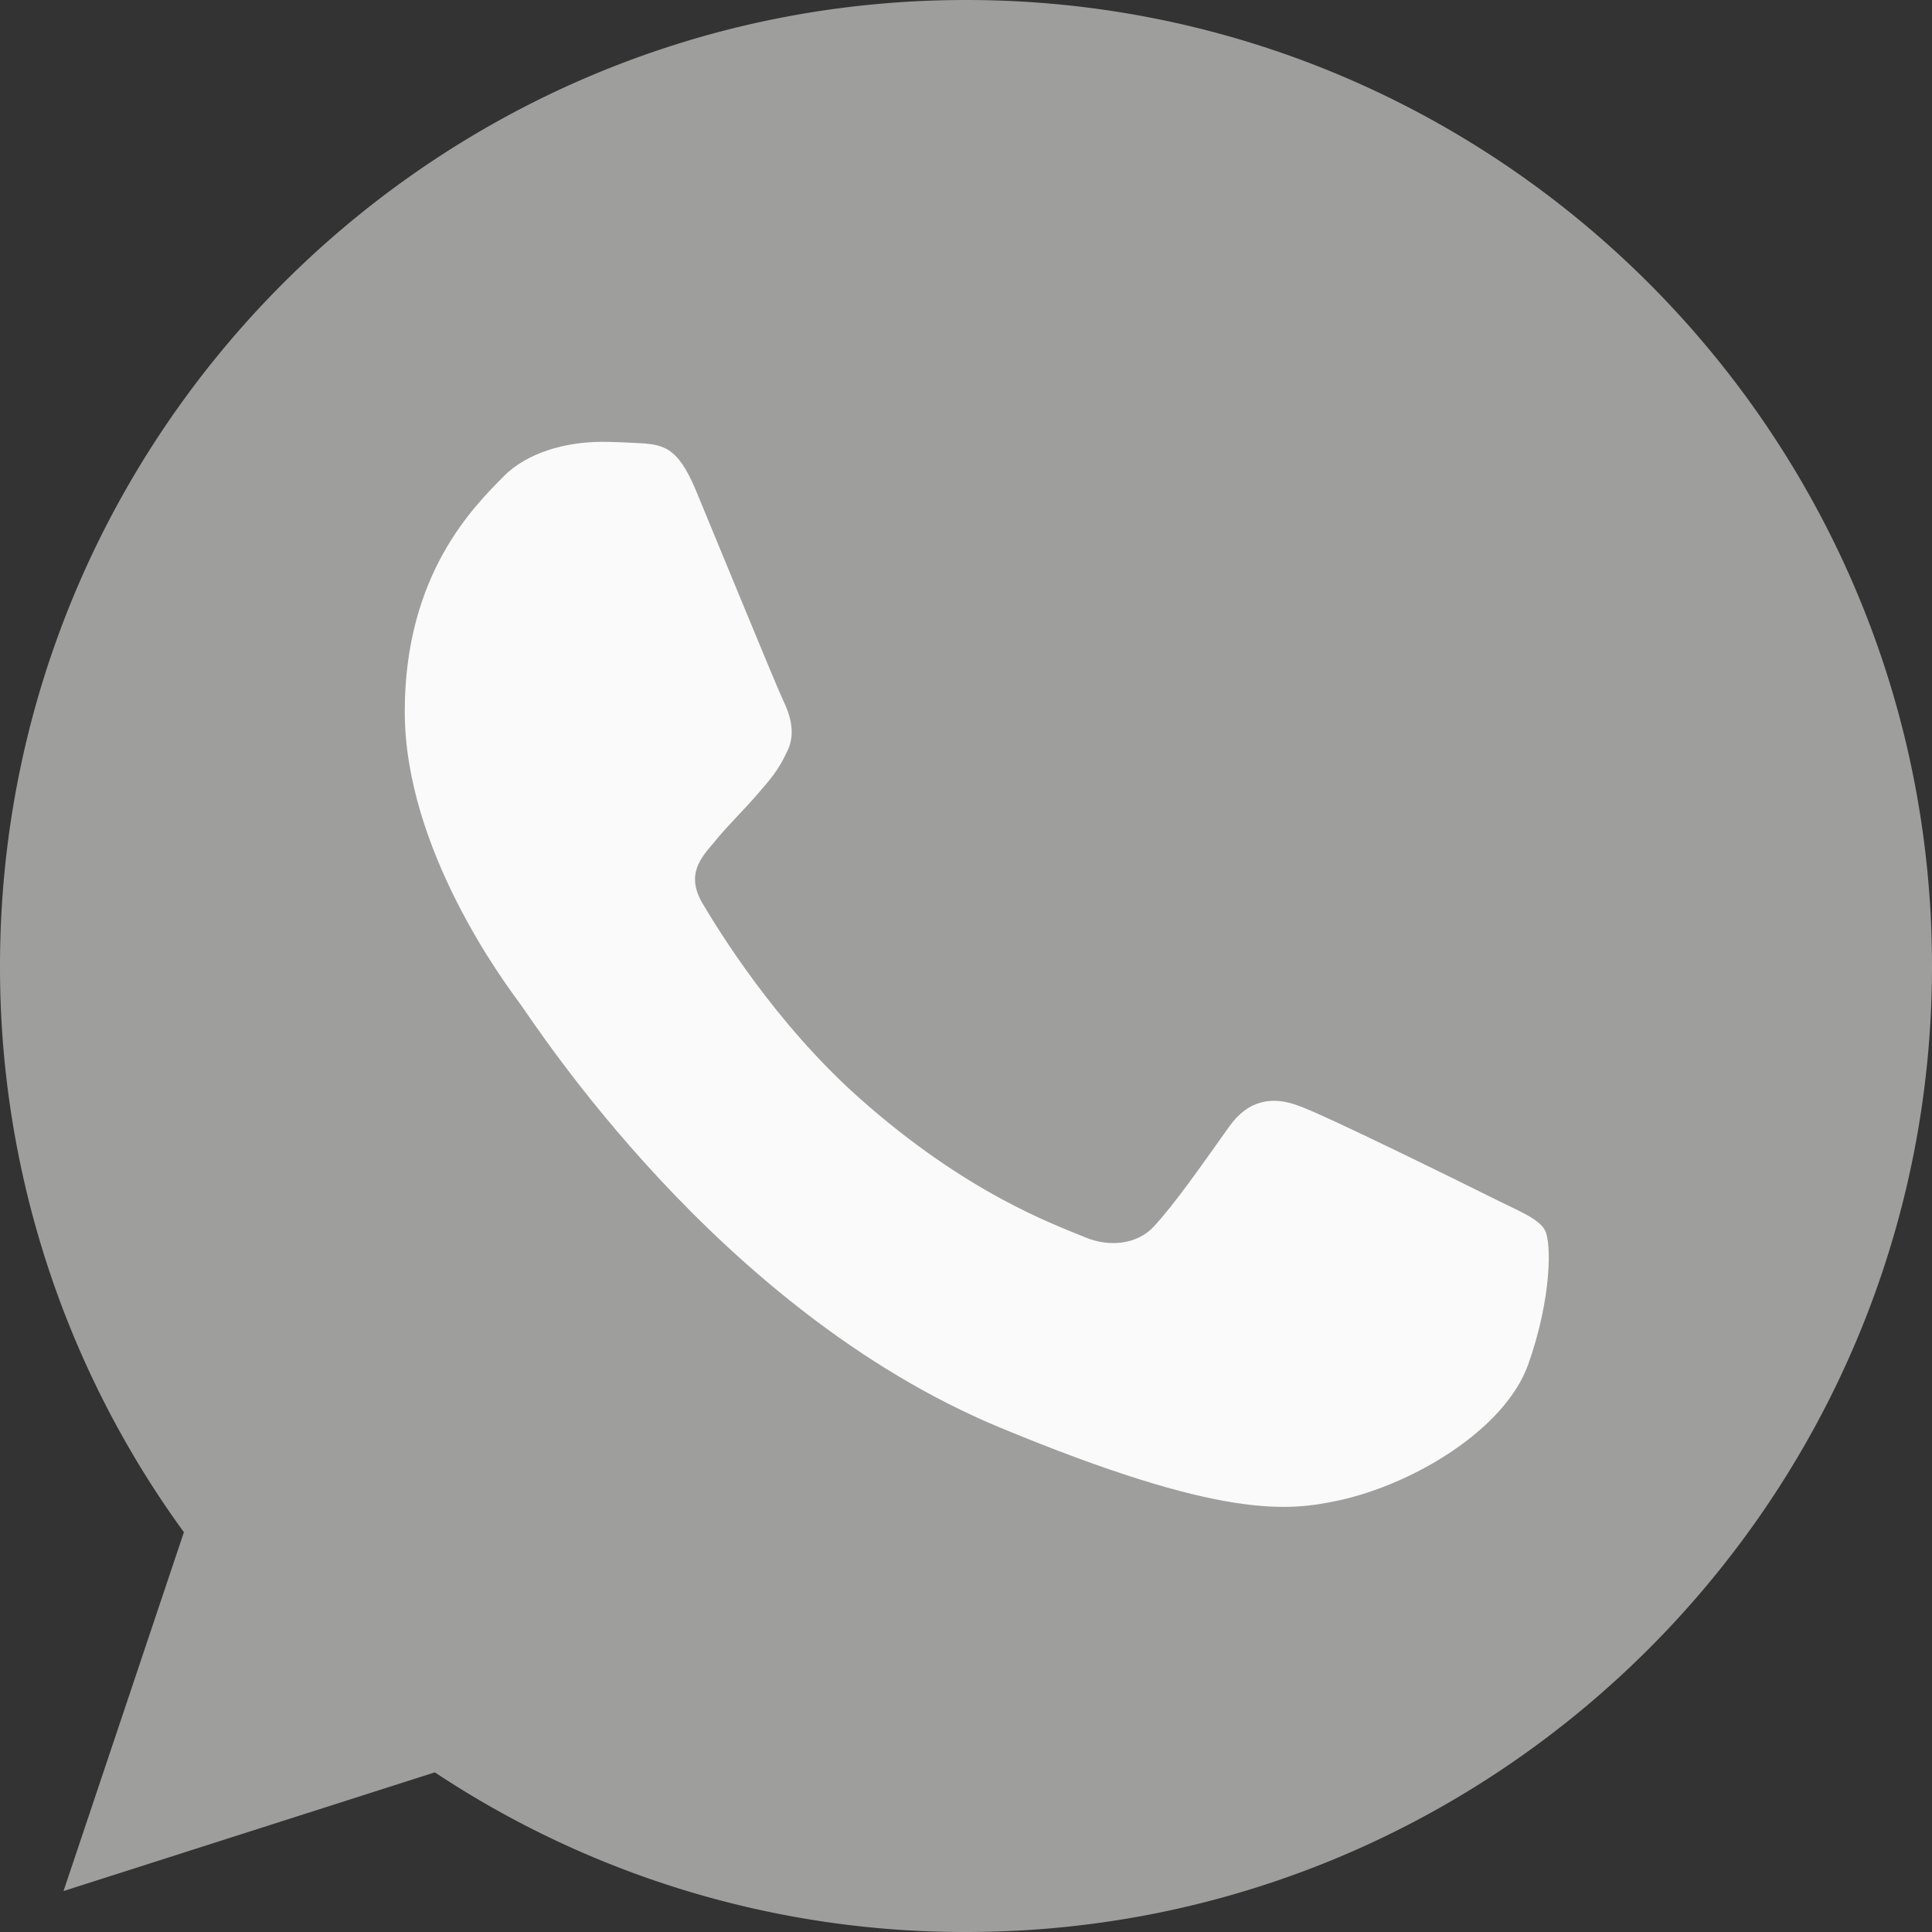 <svg id="whatsapp" xmlns="http://www.w3.org/2000/svg" viewBox="0 0 512 512">
  <rect x="0" y="0" width="512" height="512" fill="#333333" stroke="none"/>
  <defs>
    <style>
      .cls-1 {
        fill: #9e9e9d;
      }

      .cls-2 {
        fill: #fafafa;
      }
    </style>
  </defs>
  <path id="Path_32" data-name="Path 32" class="cls-1" d="M256.064,0h-.128C114.784,0,0,114.816,0,256A254.1,254.1,0,0,0,48.736,406.048l-31.9,95.1,98.4-31.456A253.786,253.786,0,0,0,256.064,512C397.216,512,512,397.152,512,256S397.216,0,256.064,0Z"/>
  <path id="Path_33" data-name="Path 33" class="cls-2" d="M405.024,361.5c-6.176,17.44-30.688,31.9-50.24,36.128-13.376,2.848-30.848,5.12-89.664-19.264C189.888,347.2,141.44,270.752,137.664,265.792c-3.616-4.96-30.4-40.48-30.4-77.216s18.656-54.624,26.176-62.3c6.176-6.3,16.384-9.184,26.176-9.184,3.168,0,6.016.16,8.576.288,7.52.32,11.3.768,16.256,12.64,6.176,14.88,21.216,51.616,23.008,55.392,1.824,3.776,3.648,8.9,1.088,13.856-2.4,5.12-4.512,7.392-8.288,11.744s-7.36,7.68-11.136,12.352c-3.456,4.064-7.36,8.416-3.008,15.936,4.352,7.36,19.392,31.9,41.536,51.616,28.576,25.44,51.744,33.568,60.032,37.024,6.176,2.56,13.536,1.952,18.048-2.848,5.728-6.176,12.8-16.416,20-26.5,5.12-7.232,11.584-8.128,18.368-5.568,6.912,2.4,43.488,20.48,51.008,24.224,7.52,3.776,12.48,5.568,14.3,8.736C411.2,329.152,411.2,344.032,405.024,361.5Z"/>
</svg>
